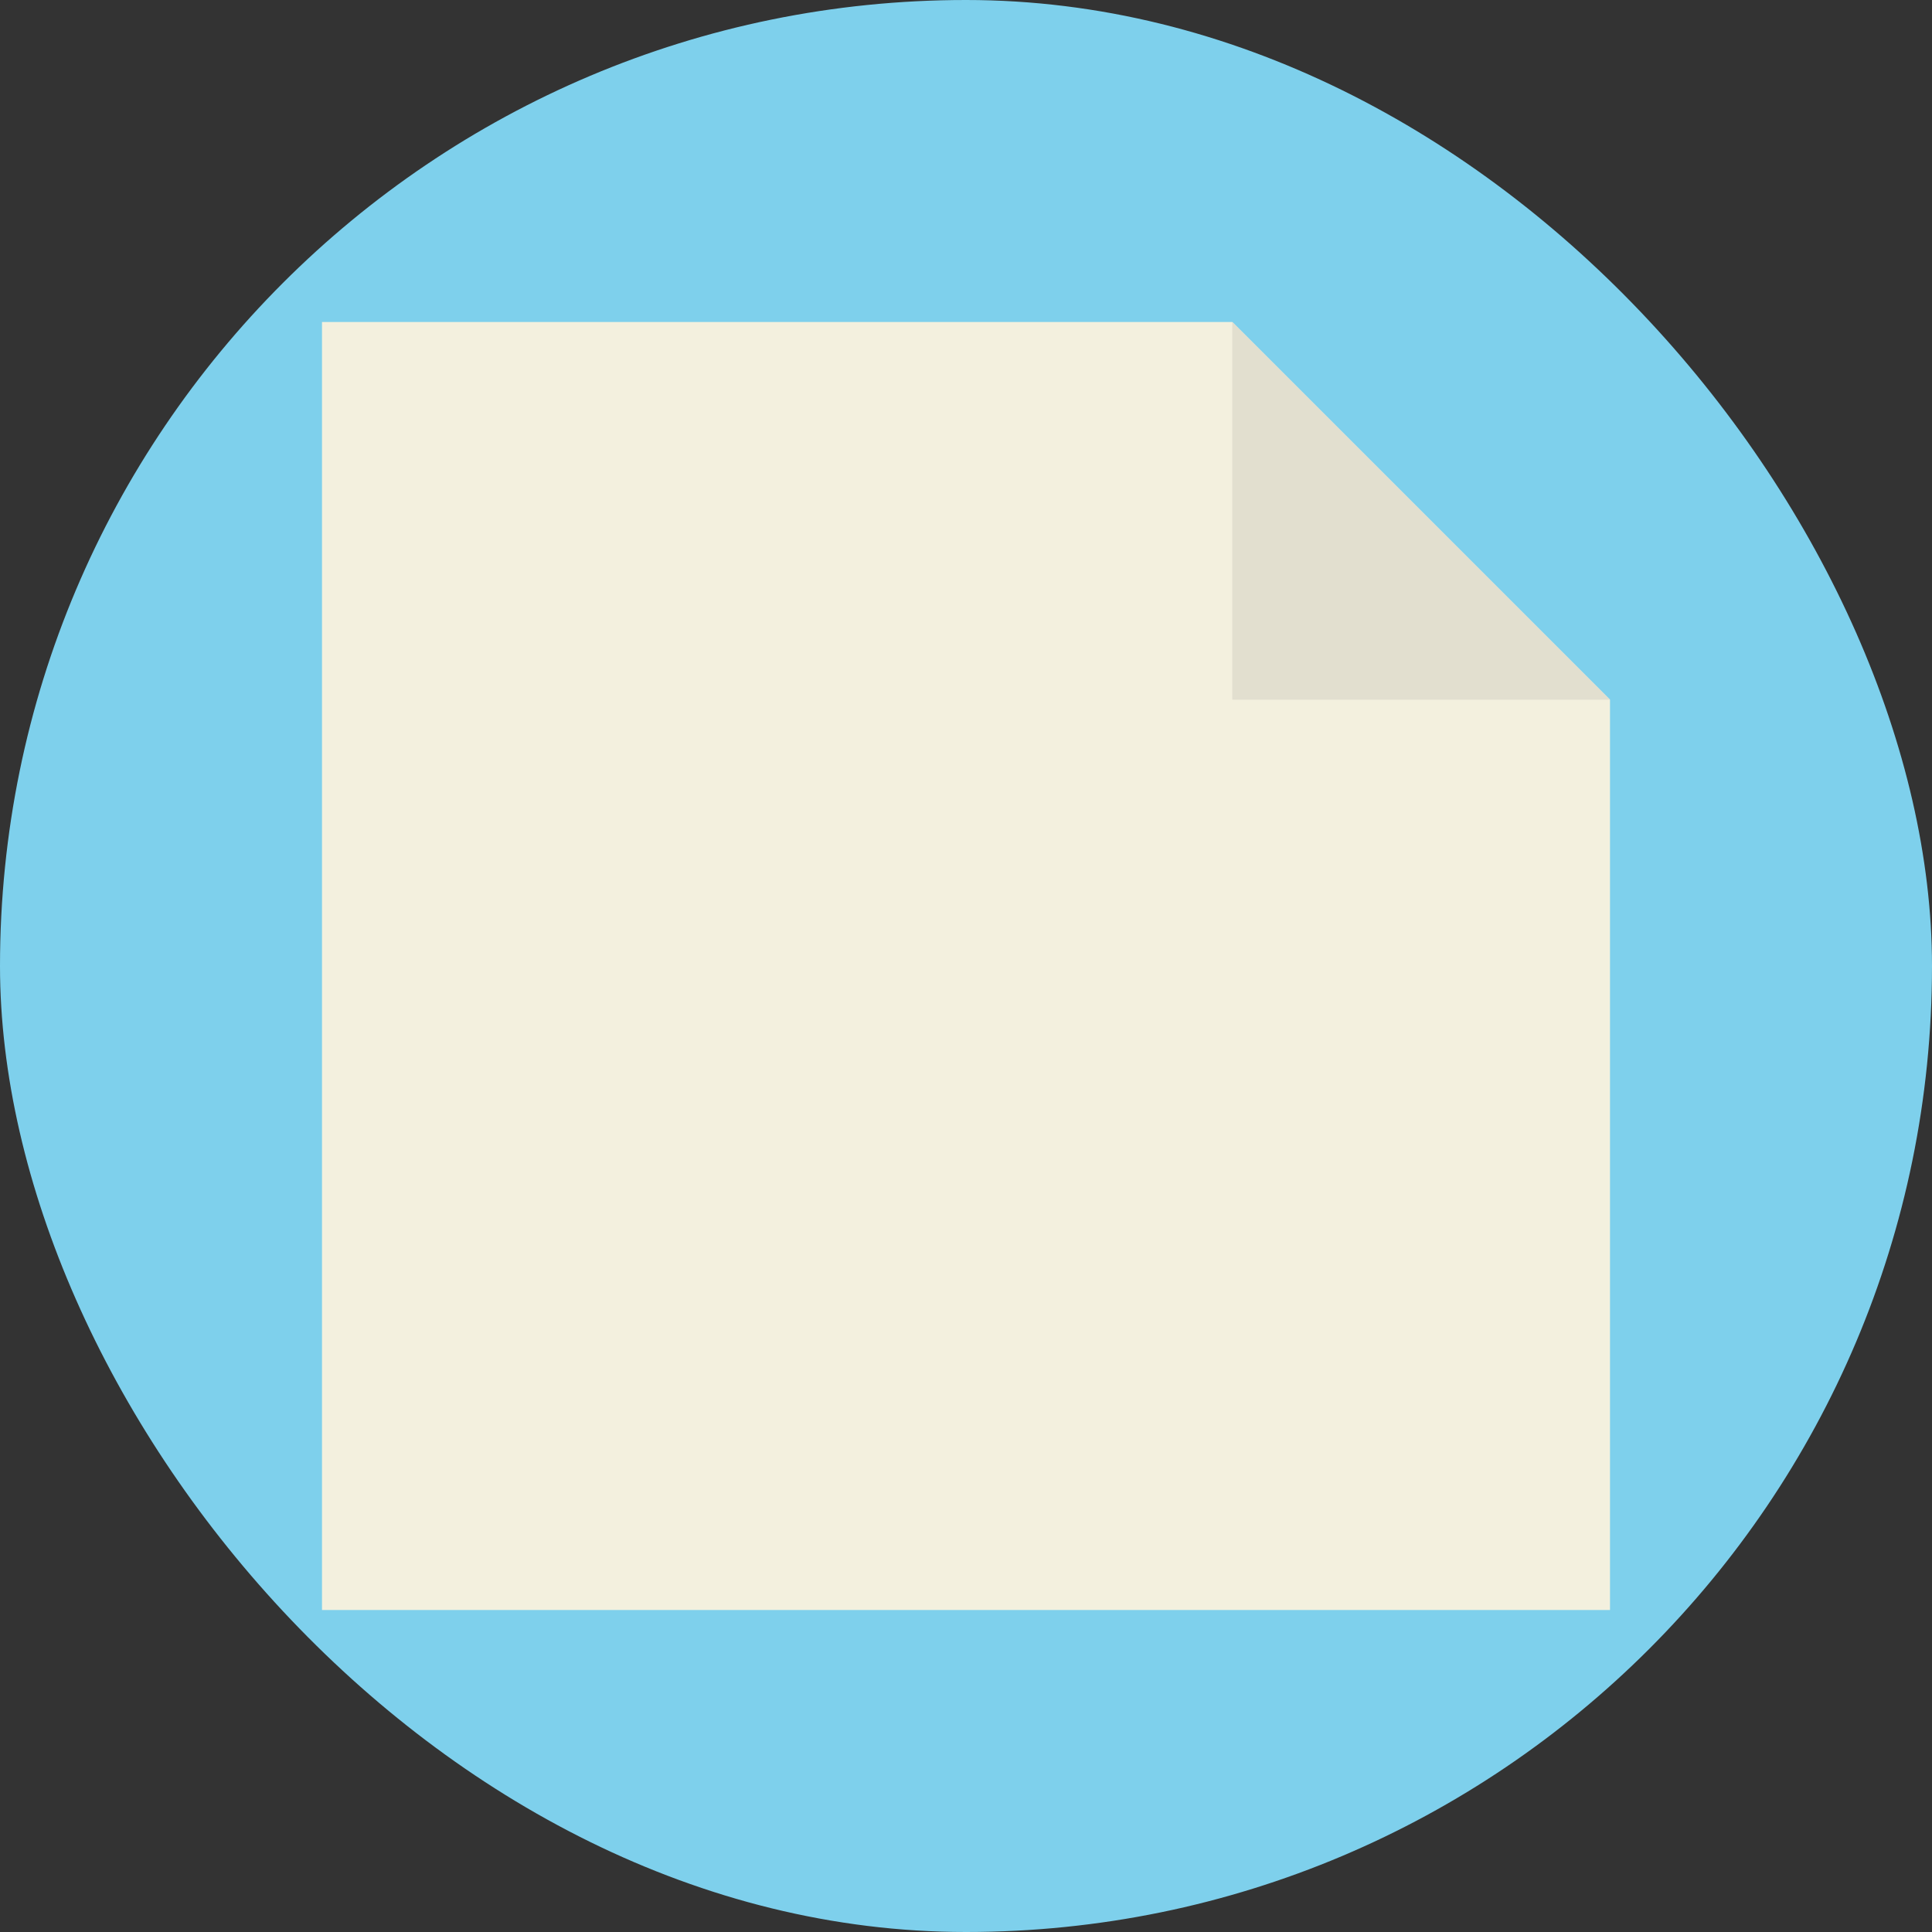 <!DOCTYPE svg PUBLIC "-//W3C//DTD SVG 1.1//EN" "http://www.w3.org/Graphics/SVG/1.1/DTD/svg11.dtd">
<!-- Uploaded to: SVG Repo, www.svgrepo.com, Transformed by: SVG Repo Mixer Tools -->
<svg height="256px" width="256px" version="1.1" id="Layer_1" xmlns="http://www.w3.org/2000/svg" xmlns:xlink="http://www.w3.org/1999/xlink" viewBox="-19.01 -19.01 114.06 114.06" xml:space="preserve" fill="#000000">
<rect x="-19.01" y="-19.01" width="114.06" height="114.06" fill="#333333" stroke="none"/>
<g id="SVGRepo_bgCarrier" stroke-width="0" transform="translate(0,0), scale(1)">
<rect x="-19.01" y="-19.01" width="114.06" height="114.06" rx="57.03" fill="#7ed0ec" strokewidth="0"/>
</g>
<g id="SVGRepo_tracerCarrier" stroke-linecap="round" stroke-linejoin="round" stroke="#CCCCCC" stroke-width="0.152"/>
<g id="SVGRepo_iconCarrier"> <g> <polygon style="fill:#F3F0DE;" points="53.741,0 0,0 0,76.04 76.04,76.04 76.04,22.299 "/> <polygon style="fill:#E2DFCF;" points="53.741,22.299 53.741,0 76.04,22.299 "/> </g> </g>
</svg>